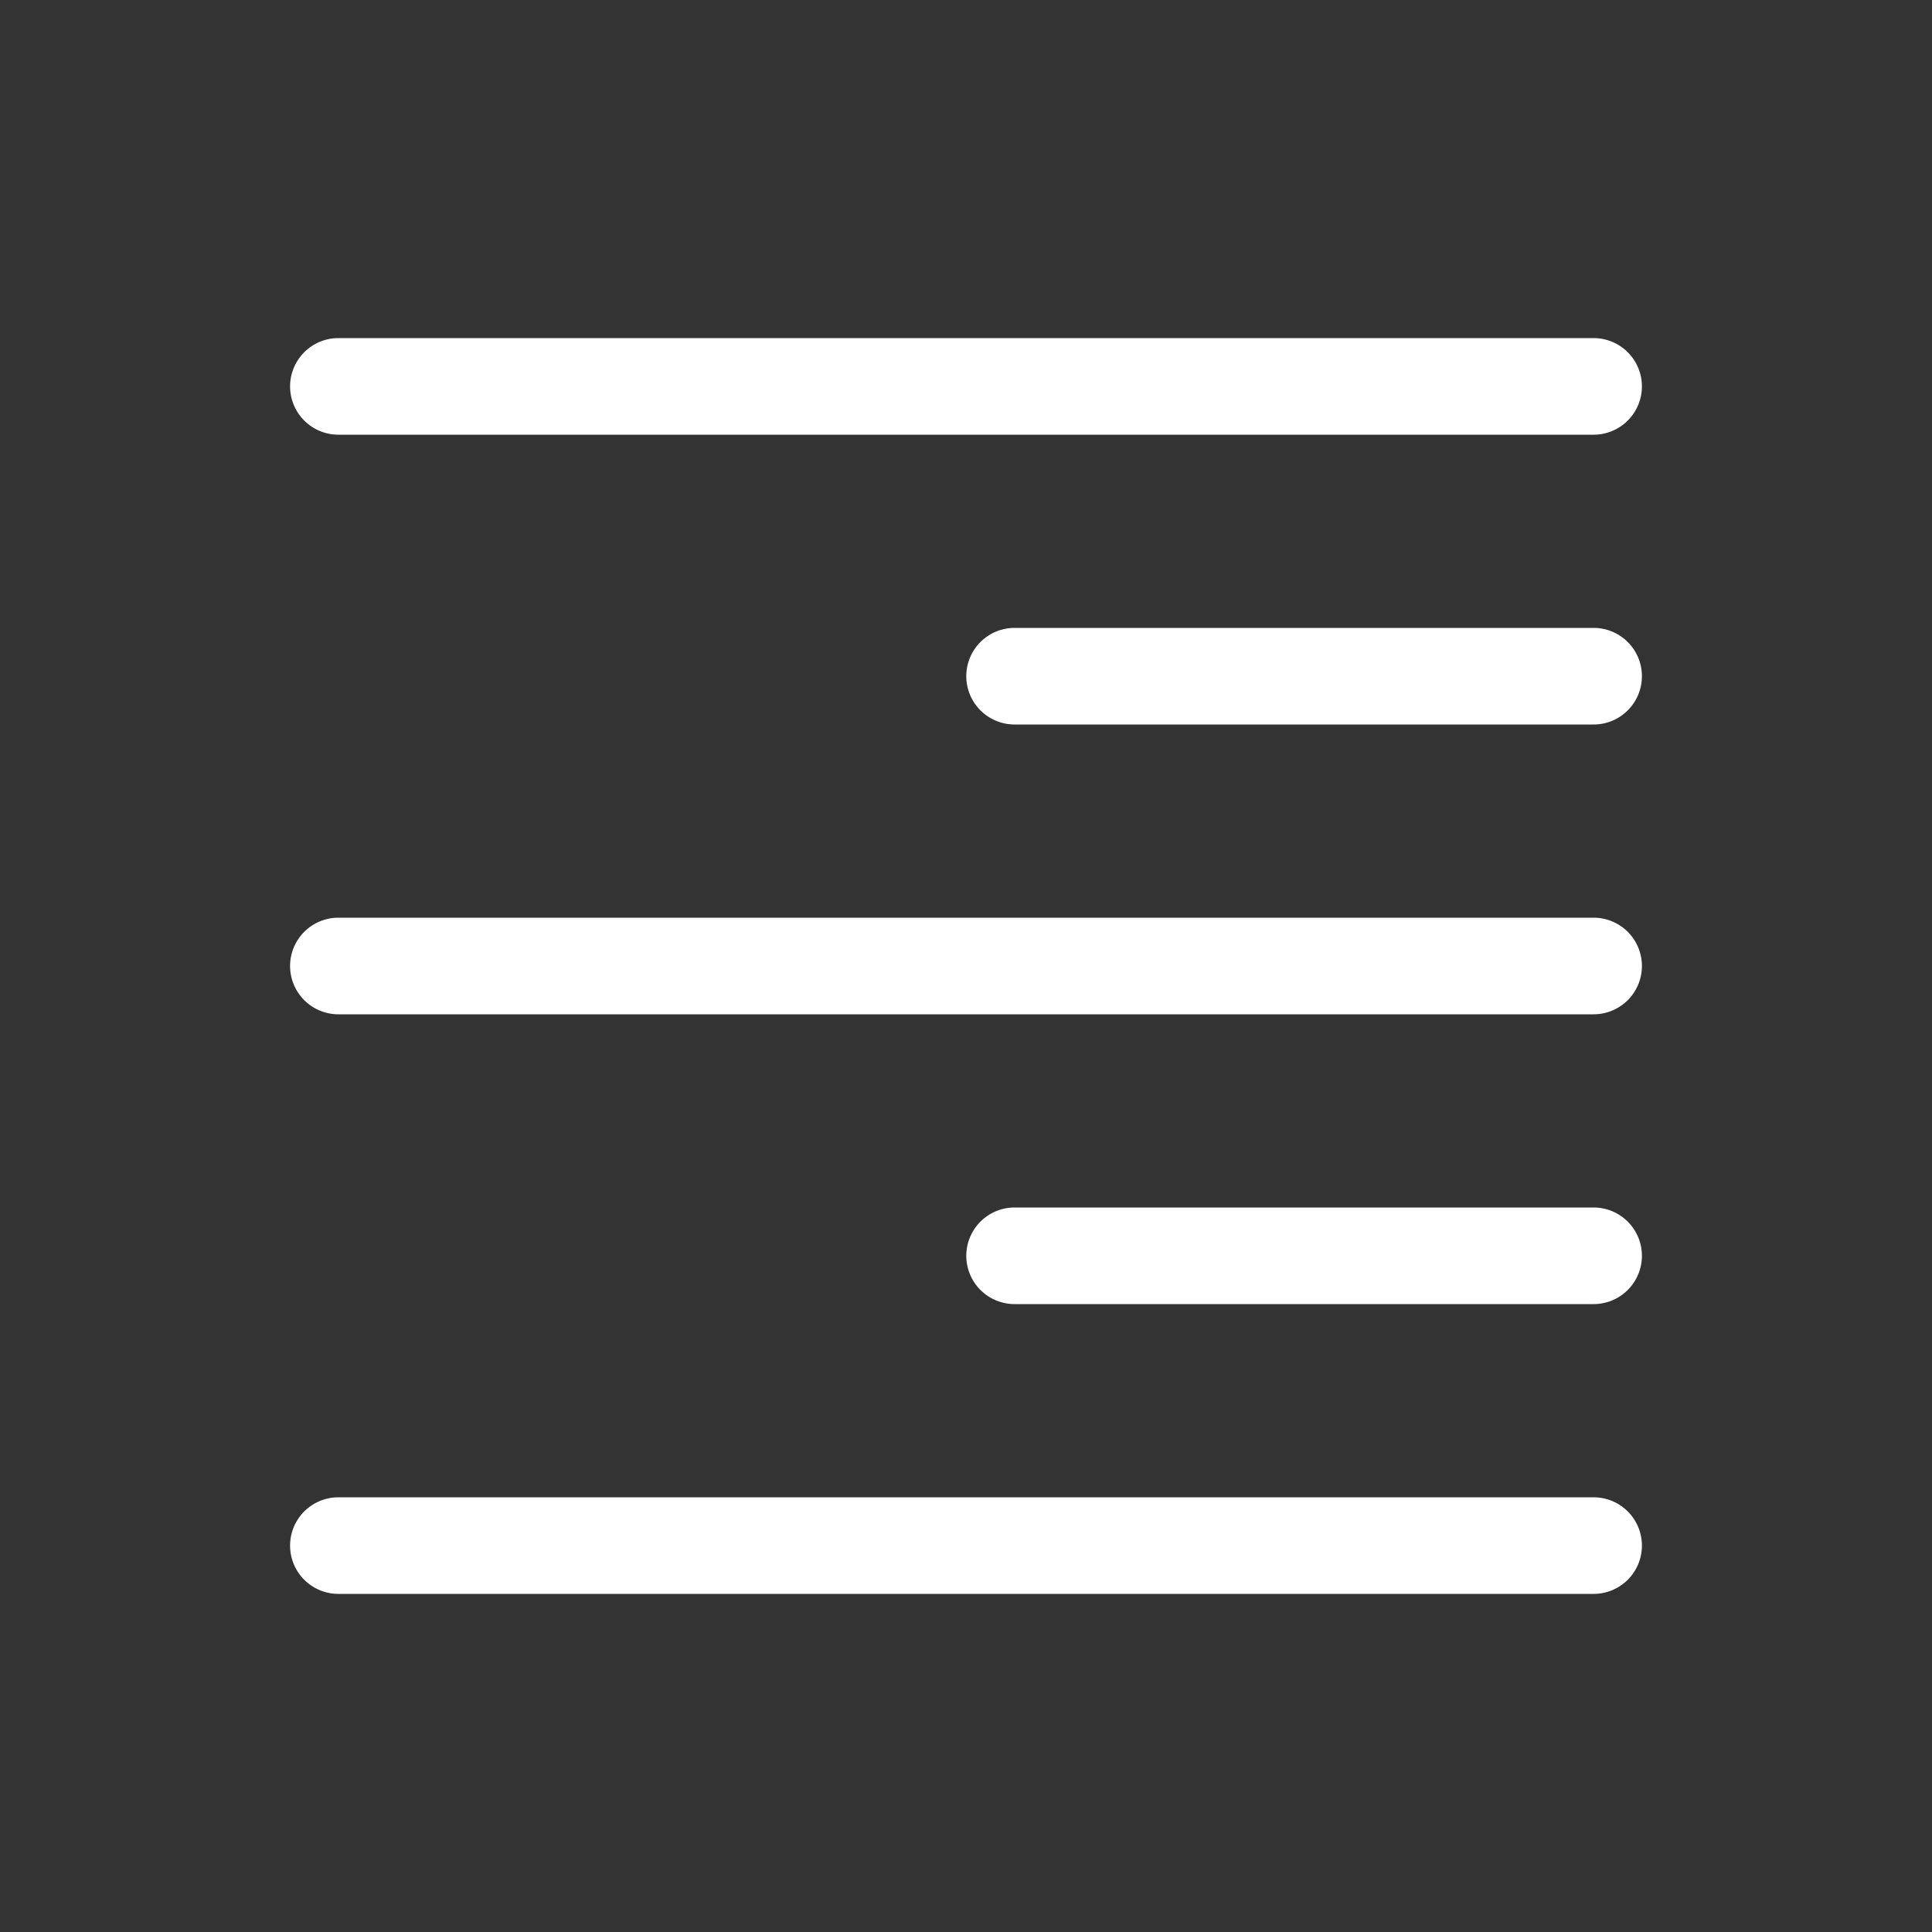 <svg xmlns="http://www.w3.org/2000/svg" viewBox="0 0 20 20" xml:space="preserve"><rect x="0" y="0" width="20" height="20" fill="#333333" stroke="none"/><path style="color:#000;font-style:normal;font-variant:normal;font-weight:400;font-stretch:normal;font-size:medium;line-height:normal;font-family:sans-serif;font-variant-ligatures:normal;font-variant-position:normal;font-variant-caps:normal;font-variant-numeric:normal;font-variant-alternates:normal;font-feature-settings:normal;text-indent:0;text-align:start;text-decoration:none;text-decoration-line:none;text-decoration-style:solid;text-decoration-color:#000;letter-spacing:normal;word-spacing:normal;text-transform:none;writing-mode:lr-tb;direction:ltr;text-orientation:mixed;dominant-baseline:auto;baseline-shift:baseline;text-anchor:start;white-space:normal;shape-padding:0;clip-rule:nonzero;display:inline;overflow:visible;visibility:visible;isolation:auto;mix-blend-mode:normal;color-interpolation:sRGB;color-interpolation-filters:linearRGB;solid-color:#000;solid-opacity:1;vector-effect:none;fill:#fff;fill-opacity:1;fill-rule:nonzero;stroke:none;stroke-width:1;stroke-linecap:round;stroke-linejoin:miter;stroke-miterlimit:4;stroke-dasharray:none;stroke-dashoffset:0;stroke-opacity:1;color-rendering:auto;image-rendering:auto;shape-rendering:auto;text-rendering:auto;enable-background:new" d="M3.503 3.5a.5.5 0 1 0 0 1h12.994a.5.5 0 1 0 0-1zm7 3a.5.5 0 1 0 0 1h5.994a.5.5 0 1 0 0-1zm-7 3a.5.5 0 1 0 0 1h12.994a.5.5 0 1 0 0-1zm7 3a.5.5 0 1 0 0 1h5.994a.5.5 0 1 0 0-1zm-7 3a.5.5 0 1 0 0 1h12.994a.5.5 0 1 0 0-1z"/></svg>